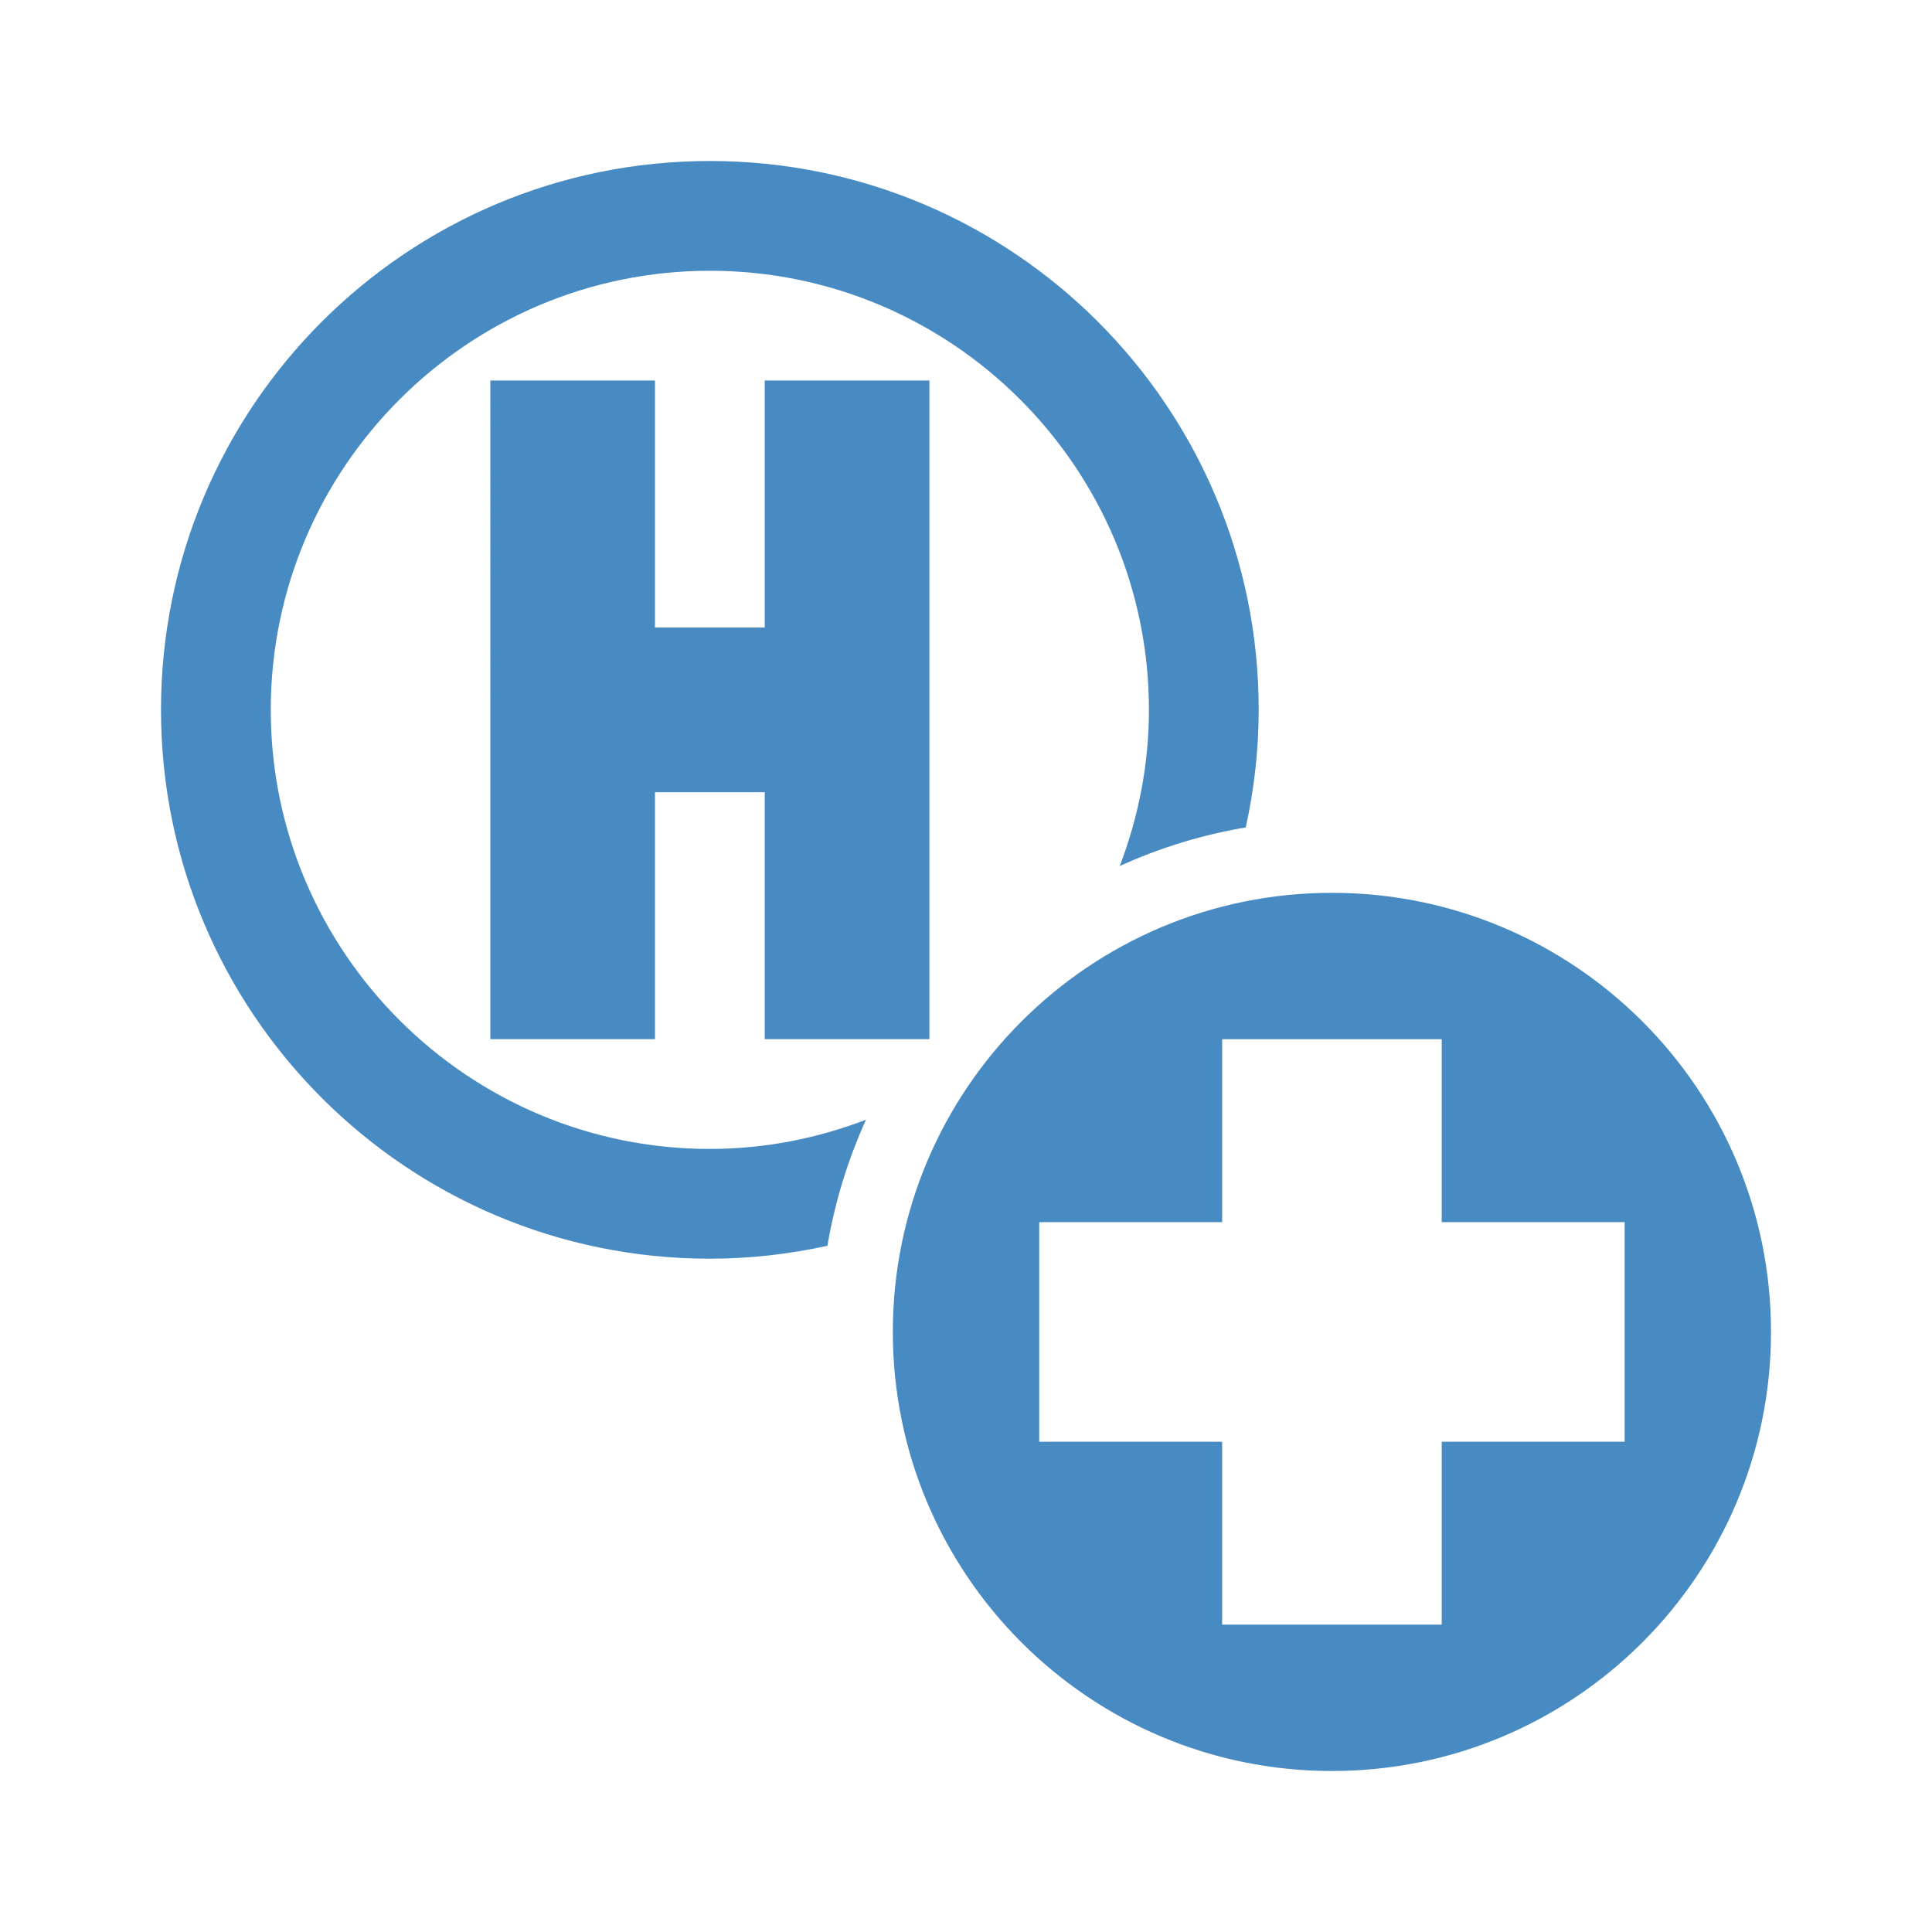 <?xml version="1.0" encoding="utf-8"?>
<!-- Generator: Adobe Illustrator 27.0.0, SVG Export Plug-In . SVG Version: 6.00 Build 0)  -->
<svg version="1.1" id="Vrstva_3" xmlns="http://www.w3.org/2000/svg" xmlns:xlink="http://www.w3.org/1999/xlink" x="0px" y="0px"
	 viewBox="0 0 48 48" enable-background="new 0 0 48 48" xml:space="preserve">
<path fill="#488BC2" d="M16.273,9.454v6.136H19V9.454h4.091v16.364H19v-6.136h-2.727v6.136h-4.091V9.454H16.273z M44,33.091
	C44,39.115,39.115,44,33.091,44s-10.909-4.885-10.909-10.909s4.885-10.909,10.909-10.909S44,27.066,44,33.091z M40.364,30.364
	h-4.545v-4.545h-5.455v4.545h-4.545v5.455h4.545v4.545h5.455v-4.545h4.545V30.364z M21.516,27.819
	c-1.207,0.463-2.512,0.726-3.88,0.726c-6.015,0-10.909-4.893-10.909-10.909c0-6.015,4.894-10.909,10.909-10.909
	c6.016,0,10.909,4.894,10.909,10.909c0,1.368-0.264,2.673-0.725,3.88c0.983-0.449,2.032-0.773,3.131-0.959
	c0.206-0.942,0.321-1.917,0.321-2.921C31.273,10.105,25.167,4,17.636,4C10.106,4,4,10.105,4,17.636
	c0,7.53,6.106,13.636,13.636,13.636c1.004,0,1.979-0.115,2.921-0.321C20.744,29.852,21.068,28.803,21.516,27.819z"/>
<g>
</g>
<g>
</g>
<g>
</g>
<g>
</g>
<g>
</g>
<g>
</g>
</svg>
